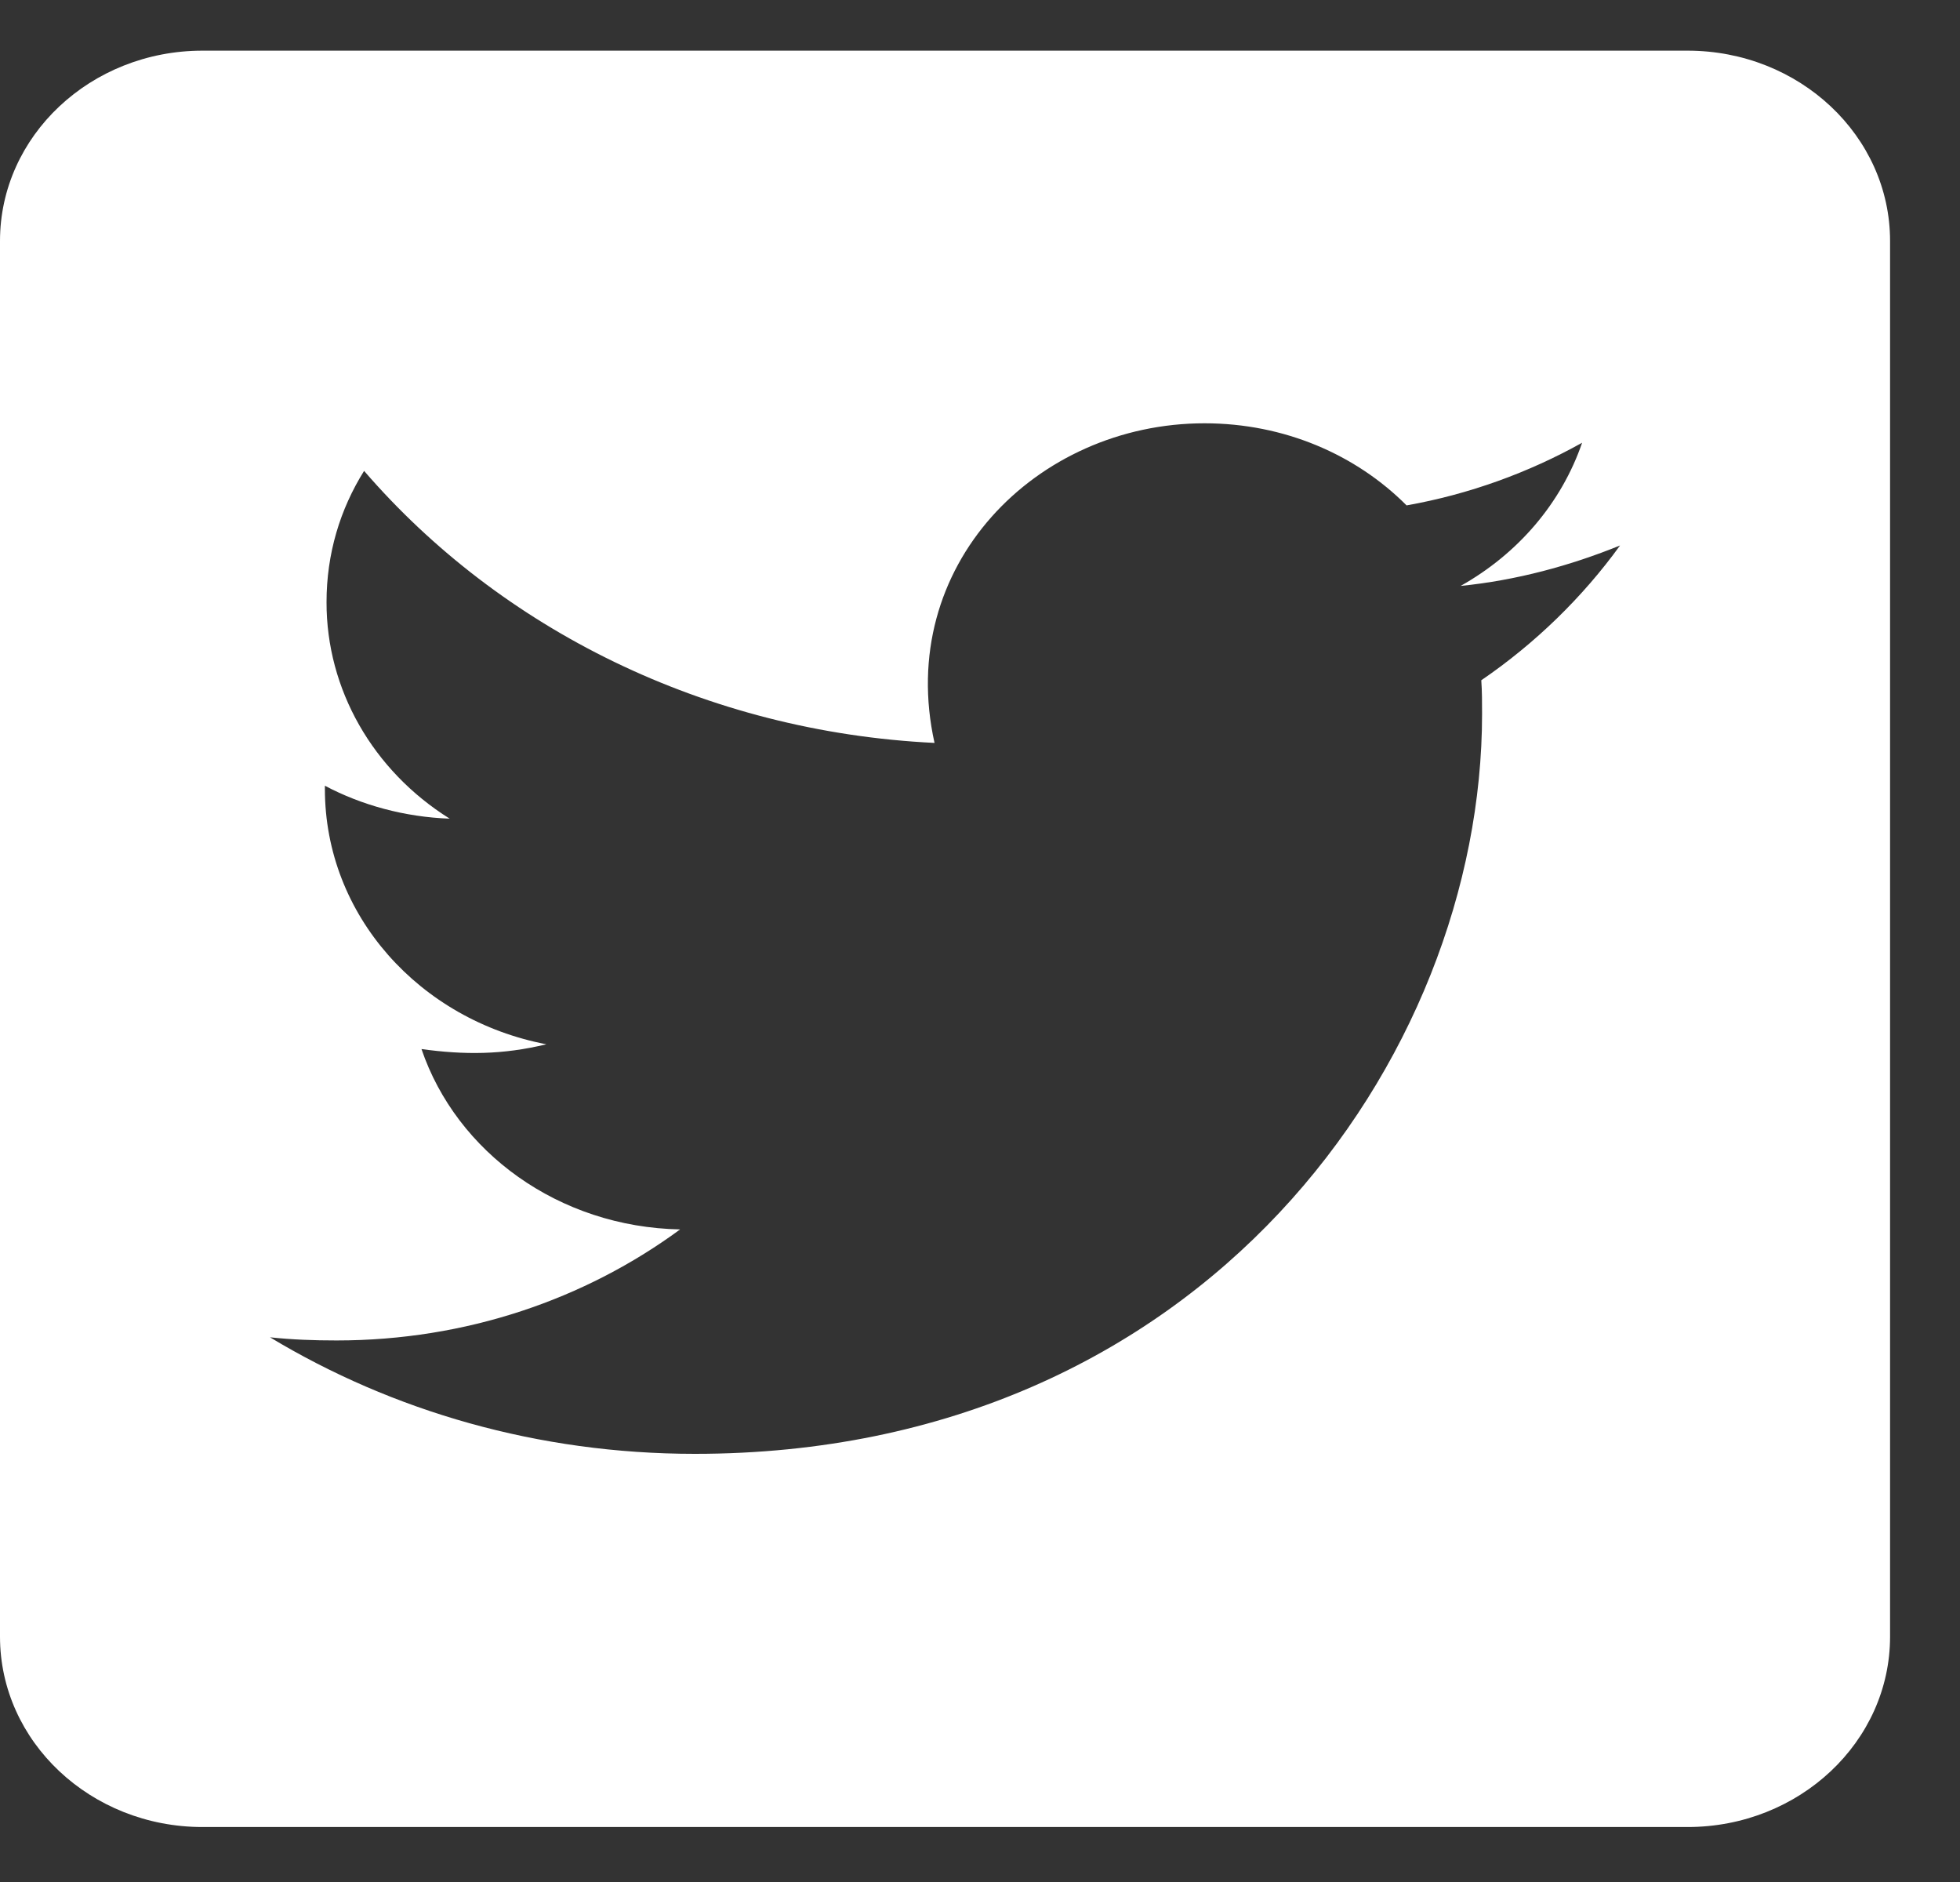 <svg width="25" height="24" viewBox="0 0 25 24" fill="none" xmlns="http://www.w3.org/2000/svg">
<rect x="0" y="0" width="25" height="24" fill="#333333" stroke="none"/>
<path fill-rule="evenodd" clip-rule="evenodd" d="M2.583 0.646H21.525C22.951 0.646 24.108 1.733 24.108 3.073V20.871C24.108 22.211 22.951 23.299 21.525 23.299H2.583C1.157 23.299 0 22.211 0 20.871V3.073C0 1.733 1.157 0.646 2.583 0.646ZM18.904 9.105C18.904 8.963 18.904 8.817 18.894 8.675C19.582 8.205 20.185 7.618 20.664 6.956C20.029 7.214 19.34 7.401 18.63 7.472C19.362 7.062 19.916 6.415 20.18 5.646C19.502 6.025 18.738 6.304 17.941 6.445C17.296 5.798 16.381 5.398 15.364 5.398C13.211 5.398 11.419 7.224 11.92 9.474C8.992 9.332 6.382 8.018 4.644 6.005C4.337 6.496 4.165 7.062 4.165 7.679C4.163 8.789 4.753 9.825 5.736 10.44C5.161 10.419 4.612 10.268 4.144 10.02V10.06C4.144 11.674 5.354 13.008 6.969 13.317C6.409 13.453 5.919 13.453 5.376 13.378C5.823 14.692 7.125 15.648 8.675 15.678C7.464 16.568 5.946 17.094 4.294 17.094C4.004 17.094 3.729 17.084 3.444 17.054C5.005 17.994 6.861 18.54 8.863 18.54C15.353 18.54 18.904 13.489 18.904 9.105Z" fill="white"/>
</svg>
